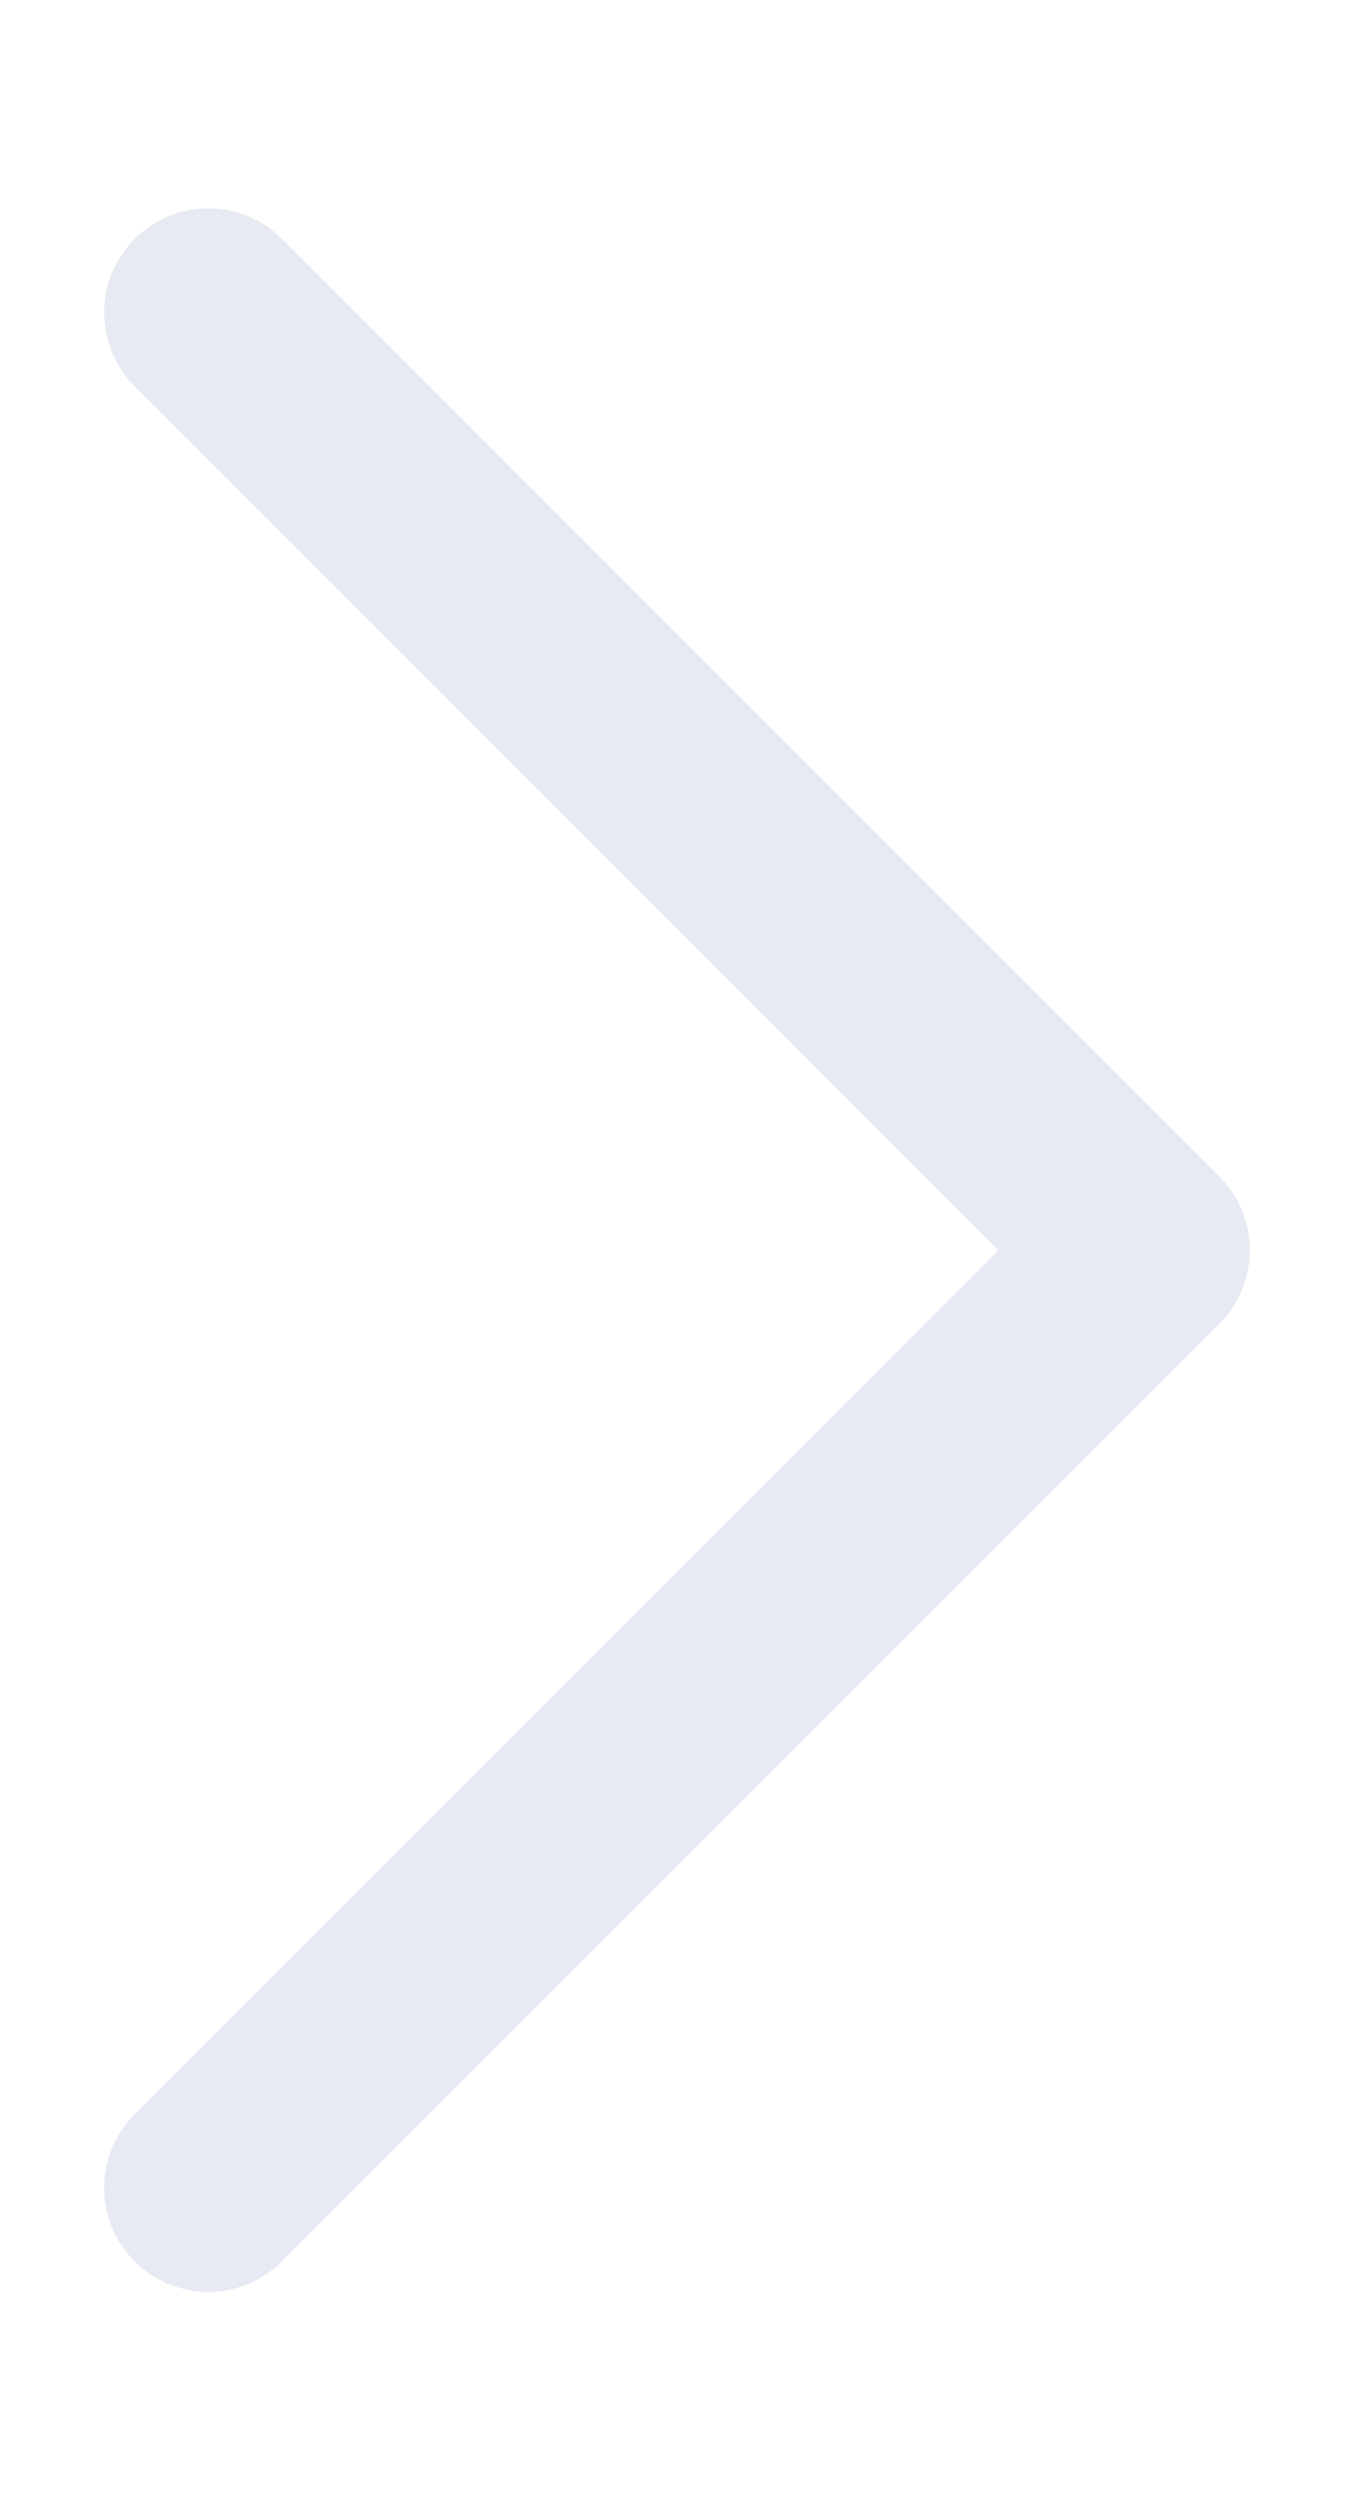 <svg width="13" height="24" viewBox="0 0 13 24" fill="none" xmlns="http://www.w3.org/2000/svg">
<path d="M2 3L11 12L2 21" stroke="#E7EAF2" stroke-width="2" stroke-linecap="round" stroke-linejoin="round"/>
</svg>
